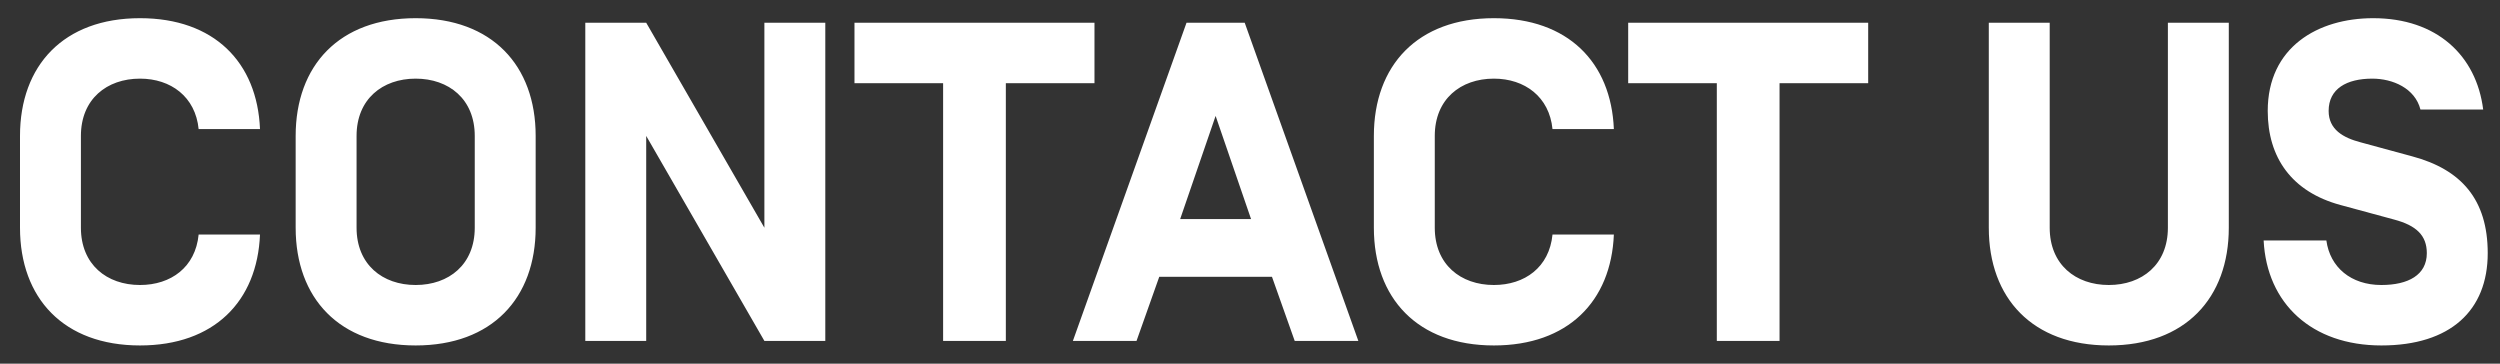 <svg width="110" height="16" viewBox="0 0 110 16" fill="none" xmlns="http://www.w3.org/2000/svg">
<rect x="0" y="0" width="110" height="16" fill="#333333" stroke="none"/>
<path d="M8.74 10.32H11.44C11.32 13.26 9.42 15.2 6.16 15.2C2.8 15.2 0.88 13.12 0.88 10.02V5.98C0.88 2.88 2.8 0.8 6.16 0.8C9.42 0.8 11.32 2.74 11.44 5.68H8.74C8.6 4.26 7.52 3.46 6.16 3.46C4.7 3.46 3.56 4.36 3.56 5.98V10.02C3.56 11.64 4.7 12.54 6.16 12.54C7.52 12.54 8.6 11.76 8.74 10.32ZM23.569 10.02C23.569 13.12 21.649 15.2 18.289 15.2C14.929 15.2 13.009 13.12 13.009 10.02V5.98C13.009 2.88 14.929 0.8 18.289 0.8C21.649 0.8 23.569 2.88 23.569 5.98V10.02ZM20.889 10.02V5.98C20.889 4.36 19.749 3.46 18.289 3.46C16.829 3.46 15.689 4.36 15.689 5.98V10.02C15.689 11.64 16.829 12.54 18.289 12.54C19.749 12.54 20.889 11.64 20.889 10.02ZM36.313 1V15H33.633L28.433 5.98V15H25.753V1H28.433L33.633 10.02V1H36.313ZM48.157 3.66H44.257V15H41.497V3.66H37.597V1H48.157V3.66ZM55.047 9.64L53.487 5.1L51.927 9.64H55.047ZM55.967 12.18H51.007L50.007 15H47.207L52.207 1H54.767L59.767 15H56.967L55.967 12.18ZM68.31 10.32H71.01C70.89 13.26 68.99 15.2 65.73 15.2C62.37 15.2 60.45 13.12 60.45 10.02V5.98C60.45 2.88 62.37 0.8 65.73 0.8C68.99 0.8 70.89 2.74 71.01 5.68H68.31C68.17 4.26 67.09 3.46 65.73 3.46C64.27 3.46 63.13 4.36 63.13 5.98V10.02C63.13 11.64 64.27 12.54 65.73 12.54C67.09 12.54 68.17 11.76 68.31 10.32ZM82.2 3.66H78.3V15H75.54V3.66H71.64V1H82.2V3.66ZM95.387 1H98.067V10.02C98.067 13.12 96.147 15.2 92.787 15.2C89.427 15.2 87.507 13.12 87.507 10.02V1H90.187V10.02C90.187 11.64 91.327 12.54 92.787 12.54C94.247 12.54 95.387 11.64 95.387 10.02V1ZM104.78 15.2C101.72 15.2 99.74 13.36 99.6 10.58H102.36C102.52 11.76 103.44 12.54 104.78 12.54C105.96 12.54 106.78 12.1 106.78 11.14C106.78 10.36 106.32 9.92 105.34 9.66L102.98 9.02C100.84 8.44 99.78 6.94 99.78 4.88C99.78 2.08 101.98 0.8 104.42 0.8C107.22 0.8 108.96 2.44 109.26 4.82H106.5C106.26 3.88 105.28 3.46 104.38 3.46C103.26 3.46 102.46 3.9 102.46 4.88C102.46 5.7 103.1 6.06 103.86 6.26L106.14 6.88C108.3 7.46 109.46 8.78 109.46 11.14C109.46 13.66 107.82 15.2 104.78 15.2Z" fill="white"/>
</svg>
